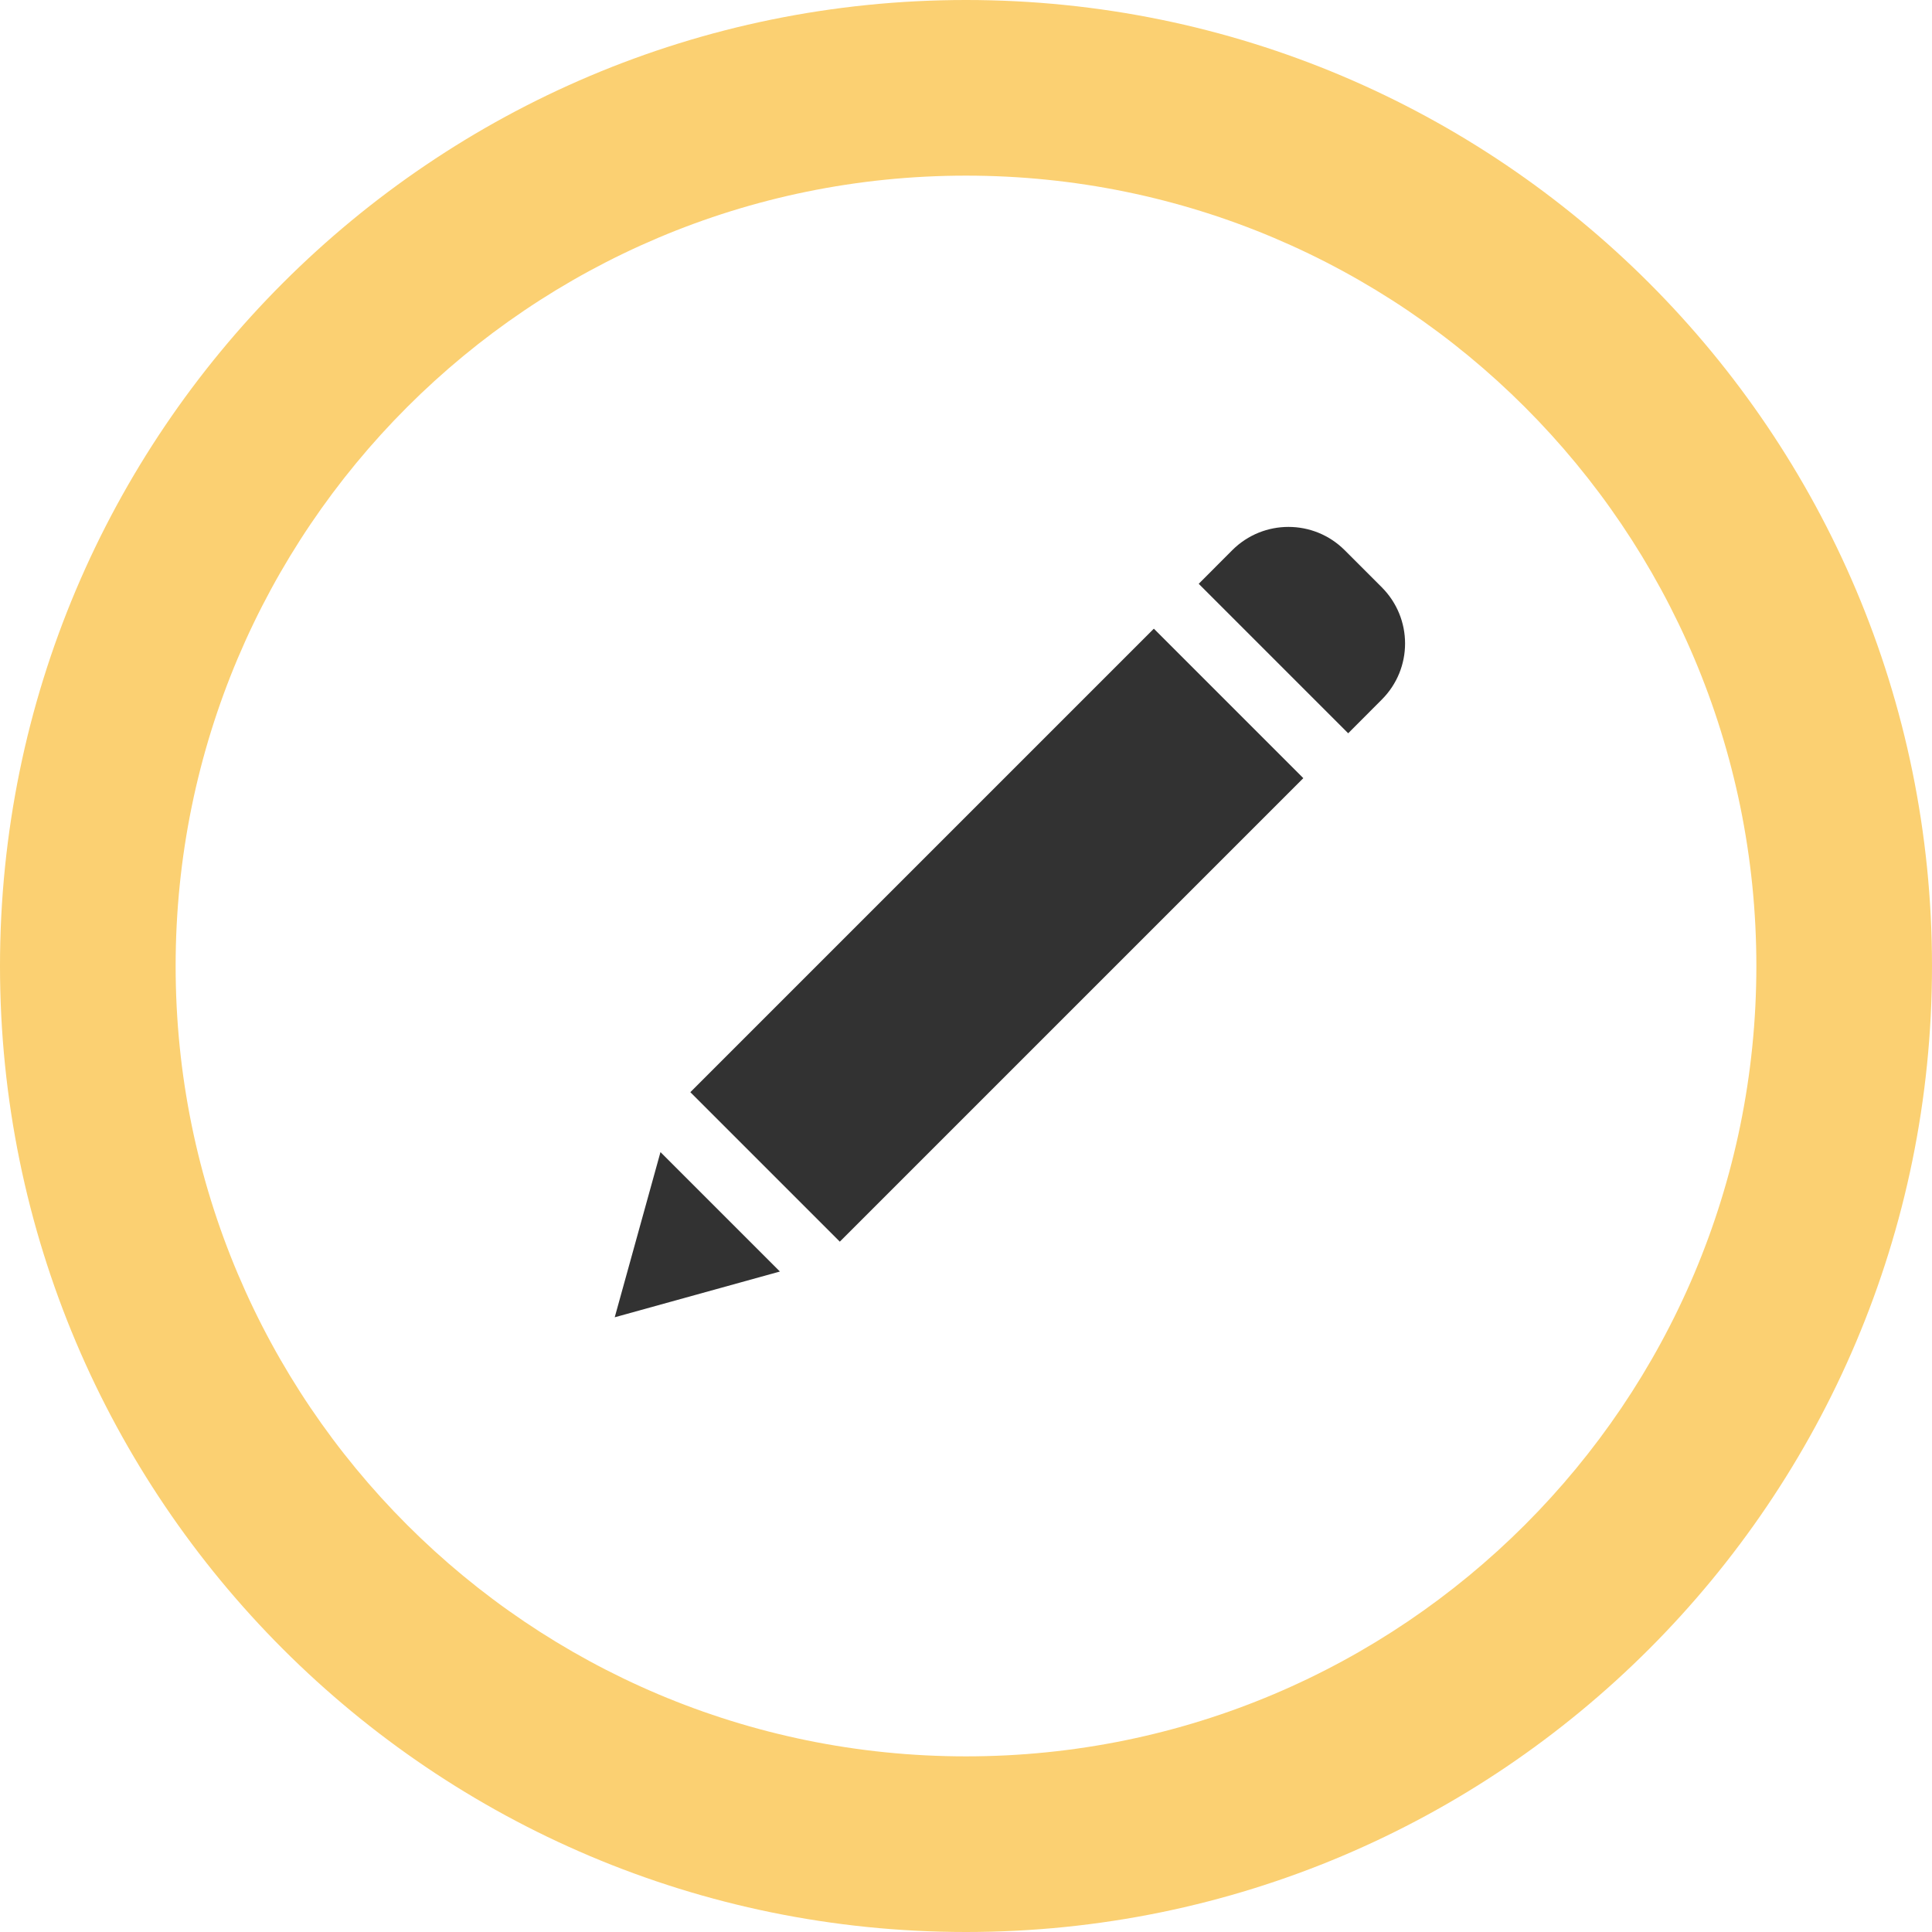 <svg width="22" height="22" viewBox="0 0 22 22" fill="none" xmlns="http://www.w3.org/2000/svg">
<path fill-rule="evenodd" clip-rule="evenodd" d="M0 11C0 17.075 4.925 22 11 22C17.075 22 22 17.075 22 11C22 4.925 17.075 0 11 0C4.925 0 0 4.925 0 11ZM20 11C20 15.971 15.971 20 11 20C6.029 20 2 15.971 2 11C2 6.029 6.029 2 11 2C15.971 2 20 6.029 20 11Z" fill="#FBD072"/>
<path d="M7.861 12.437L13.139 7.159L14.841 8.861L9.563 14.139L7.861 12.437Z" fill="#323232"/>
<path d="M7 15L8.881 14.479L7.521 13.119L7 15Z" fill="#323232"/>
<path d="M15.311 6.264C14.958 5.912 14.386 5.912 14.033 6.264L13.65 6.648L15.352 8.35L15.735 7.966C16.088 7.613 16.088 7.042 15.735 6.688L15.311 6.264Z" fill="#323232"/>
</svg>
